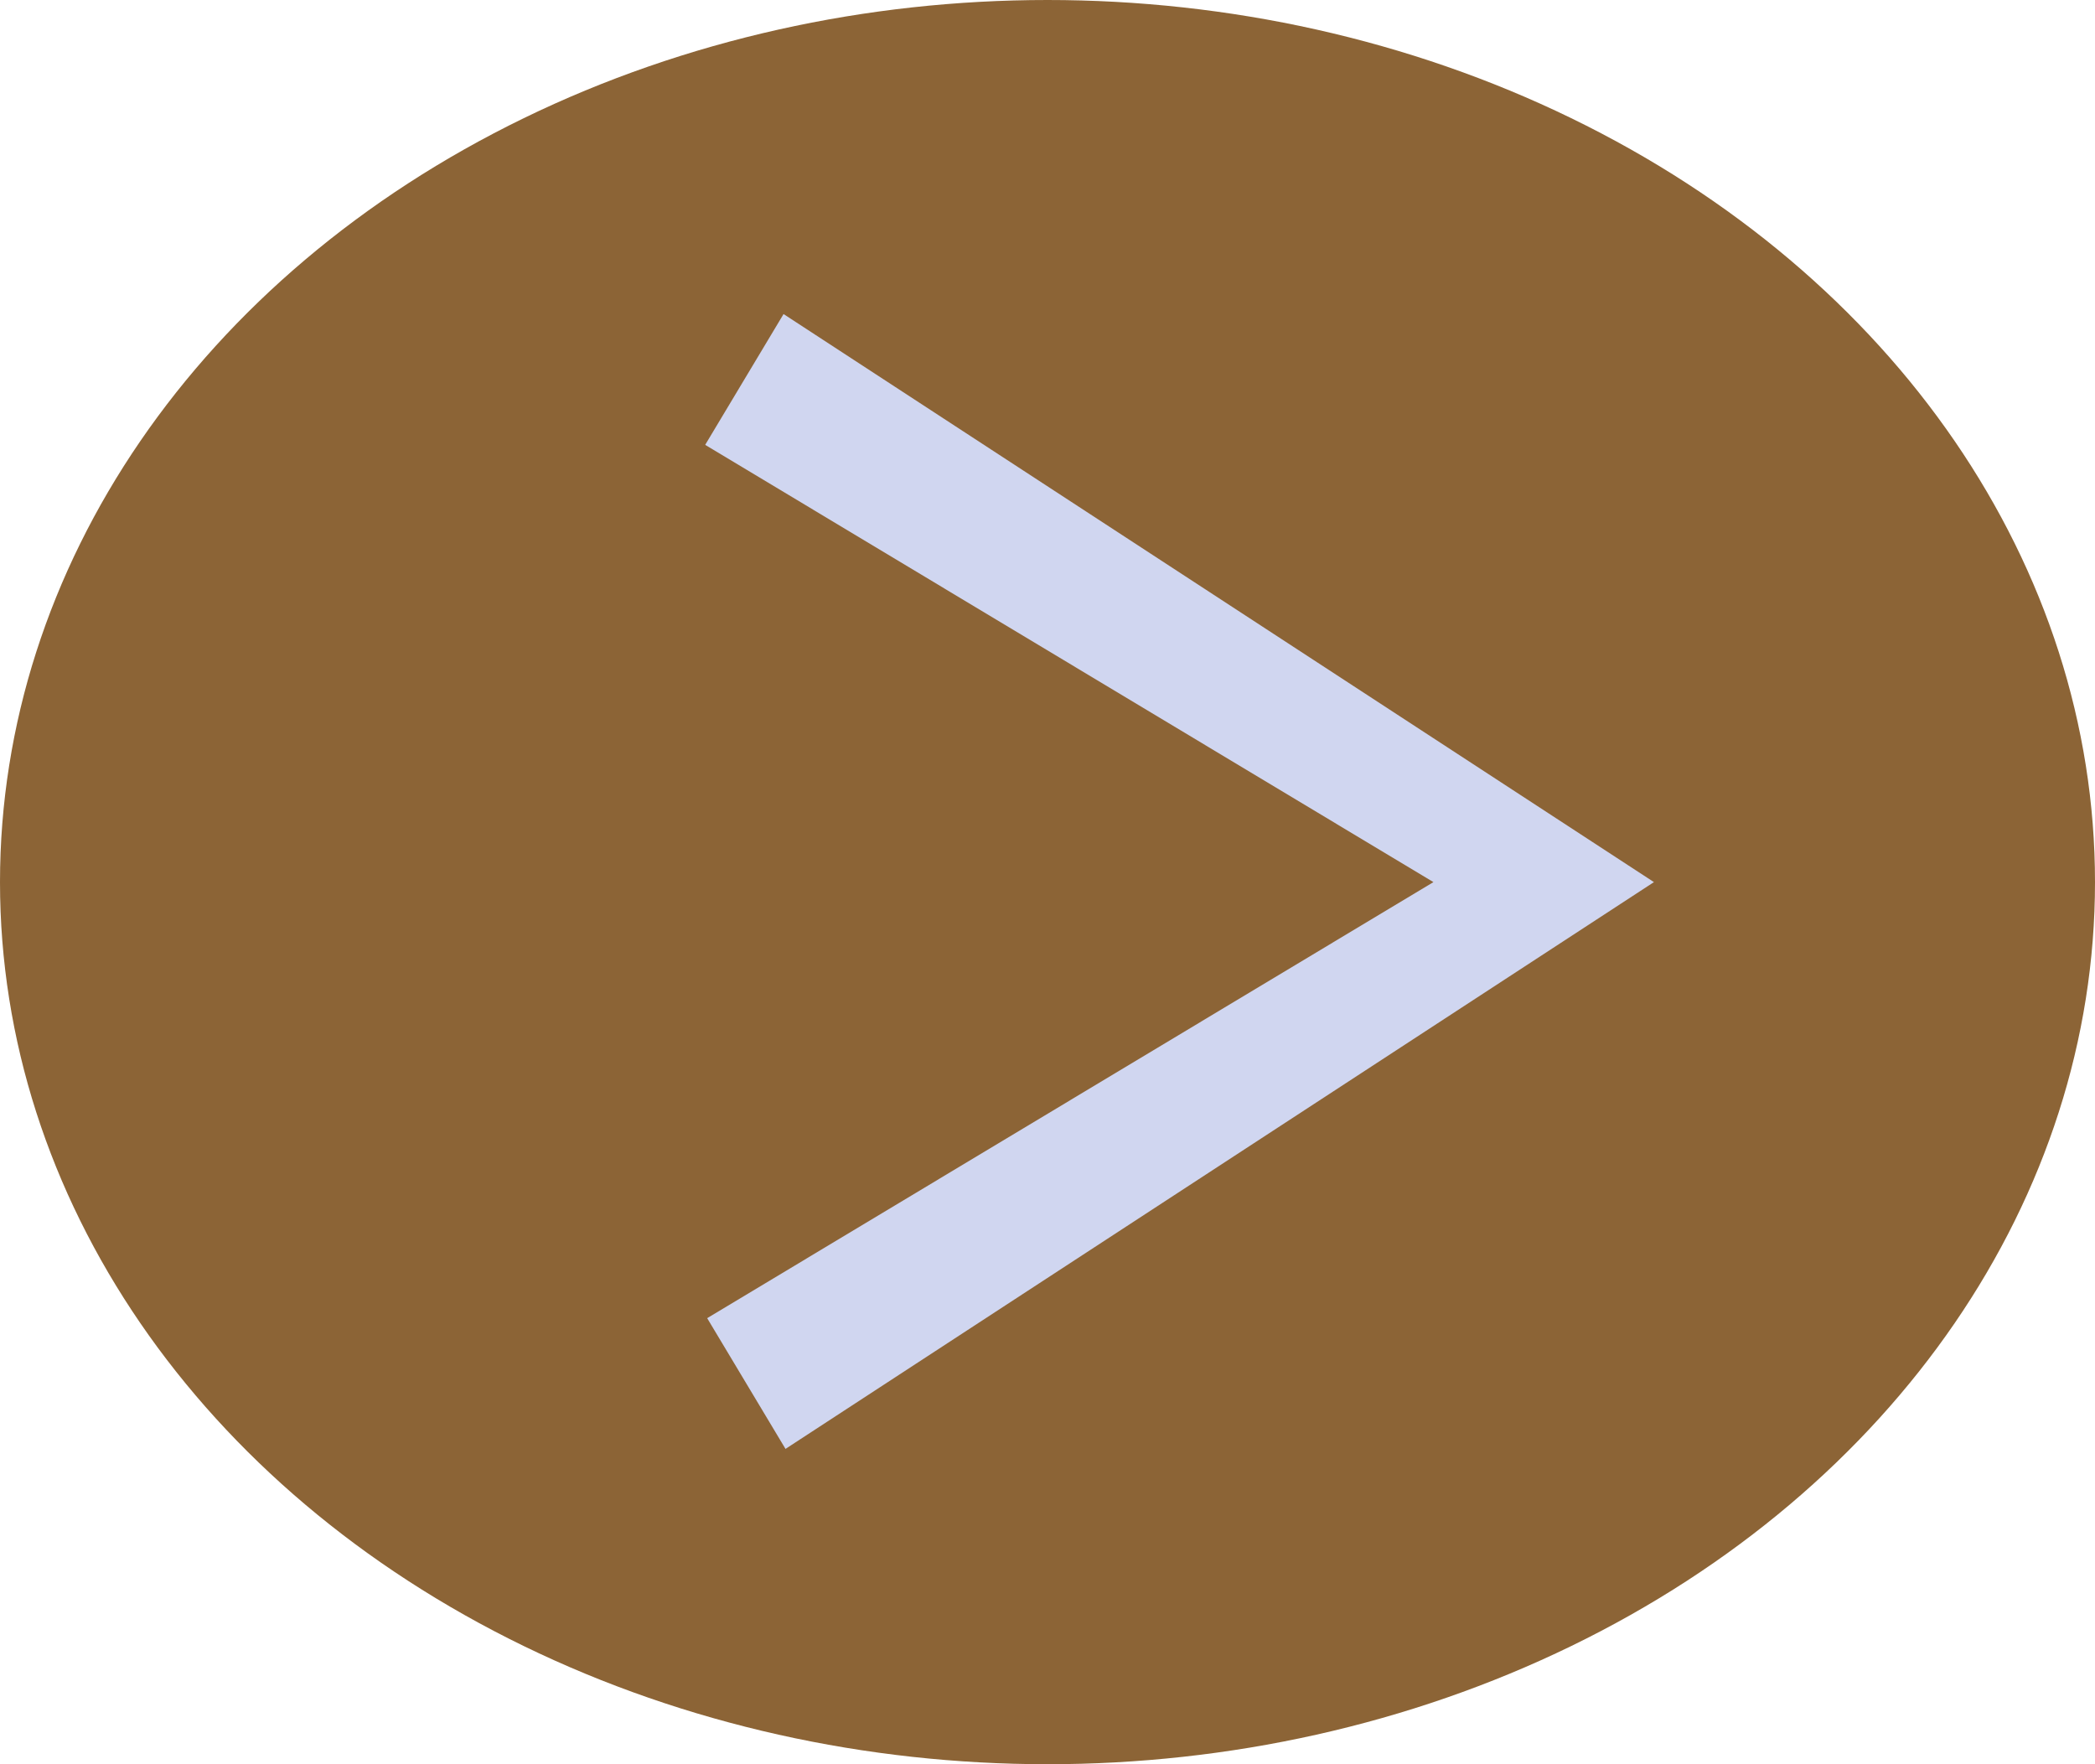 <svg width="38" height="32" viewBox="0 0 38 32" fill="none" xmlns="http://www.w3.org/2000/svg">
<ellipse cx="19" cy="16" rx="19" ry="16" transform="rotate(-180 19 16)" fill="#8C6436"/>
<path d="M30 16L12.75 27.258L12.75 4.742L30 16Z" fill="#D0D6F0"/>
<path d="M26 16L7.25 27.258L7.25 4.742L26 16Z" fill="#8C6436"/>
<path d="M15 27.536L7.872 27.421L11.336 21.421L15 27.536Z" fill="#8C6436"/>
<path d="M15 4.382L11.336 10.497L7.872 4.497L15 4.382Z" fill="#8C6436"/>
</svg>
